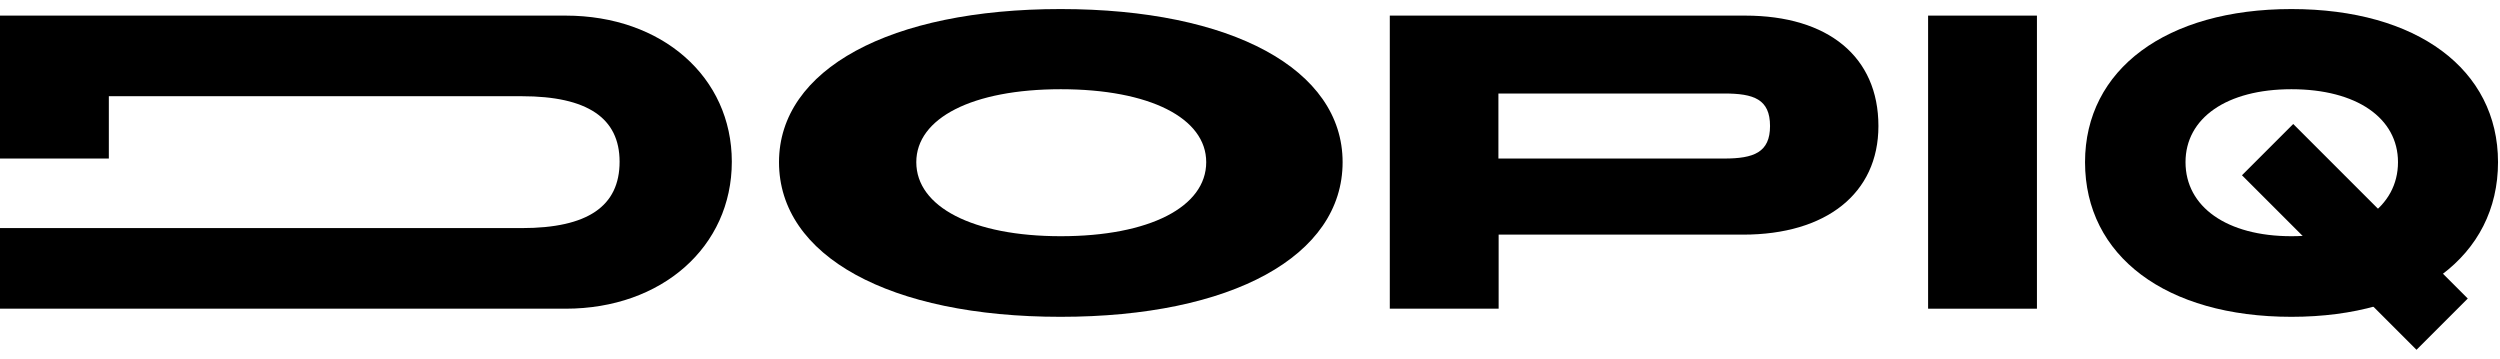 <svg width="209" height="30" viewBox="0 0 209 30" fill="none" xmlns="http://www.w3.org/2000/svg">
<path d="M65.125 13.556C65.125 5.797 74.394 0.757 88.664 0.757C102.973 0.757 112.242 5.797 112.242 13.556C112.242 21.409 102.973 26.486 88.664 26.486C74.356 26.486 65.125 21.409 65.125 13.556ZM100.84 13.556C100.84 9.875 96.121 7.459 88.683 7.459C81.284 7.459 76.602 9.875 76.602 13.556C76.602 17.293 81.321 19.747 88.683 19.747C96.102 19.747 100.84 17.293 100.84 13.556Z" fill="black"/>
<path d="M174.309 13.556C174.309 5.797 181.104 0.757 191.562 0.757C202.058 0.757 208.834 5.797 208.834 13.556C208.834 21.409 202.039 26.486 191.562 26.486C181.085 26.486 174.309 21.409 174.309 13.556ZM200.472 13.556C200.472 9.875 197.018 7.459 191.562 7.459C186.144 7.459 182.709 9.875 182.709 13.556C182.709 17.293 186.163 19.747 191.562 19.747C196.999 19.747 200.472 17.293 200.472 13.556Z" fill="black"/>
<path d="M116.187 1.305H145.899C152.827 1.305 157.036 4.74 157.036 10.536C157.036 16.18 152.657 19.615 145.729 19.615H125.286V25.807H116.187V1.305ZM144.143 13.254C146.616 13.254 147.975 12.744 147.975 10.536C147.975 8.289 146.616 7.817 144.143 7.817H125.267V13.254H144.143Z" fill="black"/>
<path d="M161.189 1.305H170.288V25.807H161.189V1.305Z" fill="black"/>
<path d="M187.428 14.651L191.713 10.366L206.305 24.957L202.02 29.242L187.428 14.651Z" fill="black"/>
<path d="M47.286 1.305H0V13.254H9.099V8.044H43.624C49.117 8.044 51.798 9.875 51.798 13.518C51.798 17.237 49.136 19.068 43.624 19.068H11.477H9.099H0V25.807H47.286C55.328 25.807 61.18 20.635 61.18 13.518C61.18 6.439 55.347 1.305 47.286 1.305Z" fill="black"/>
</svg>
